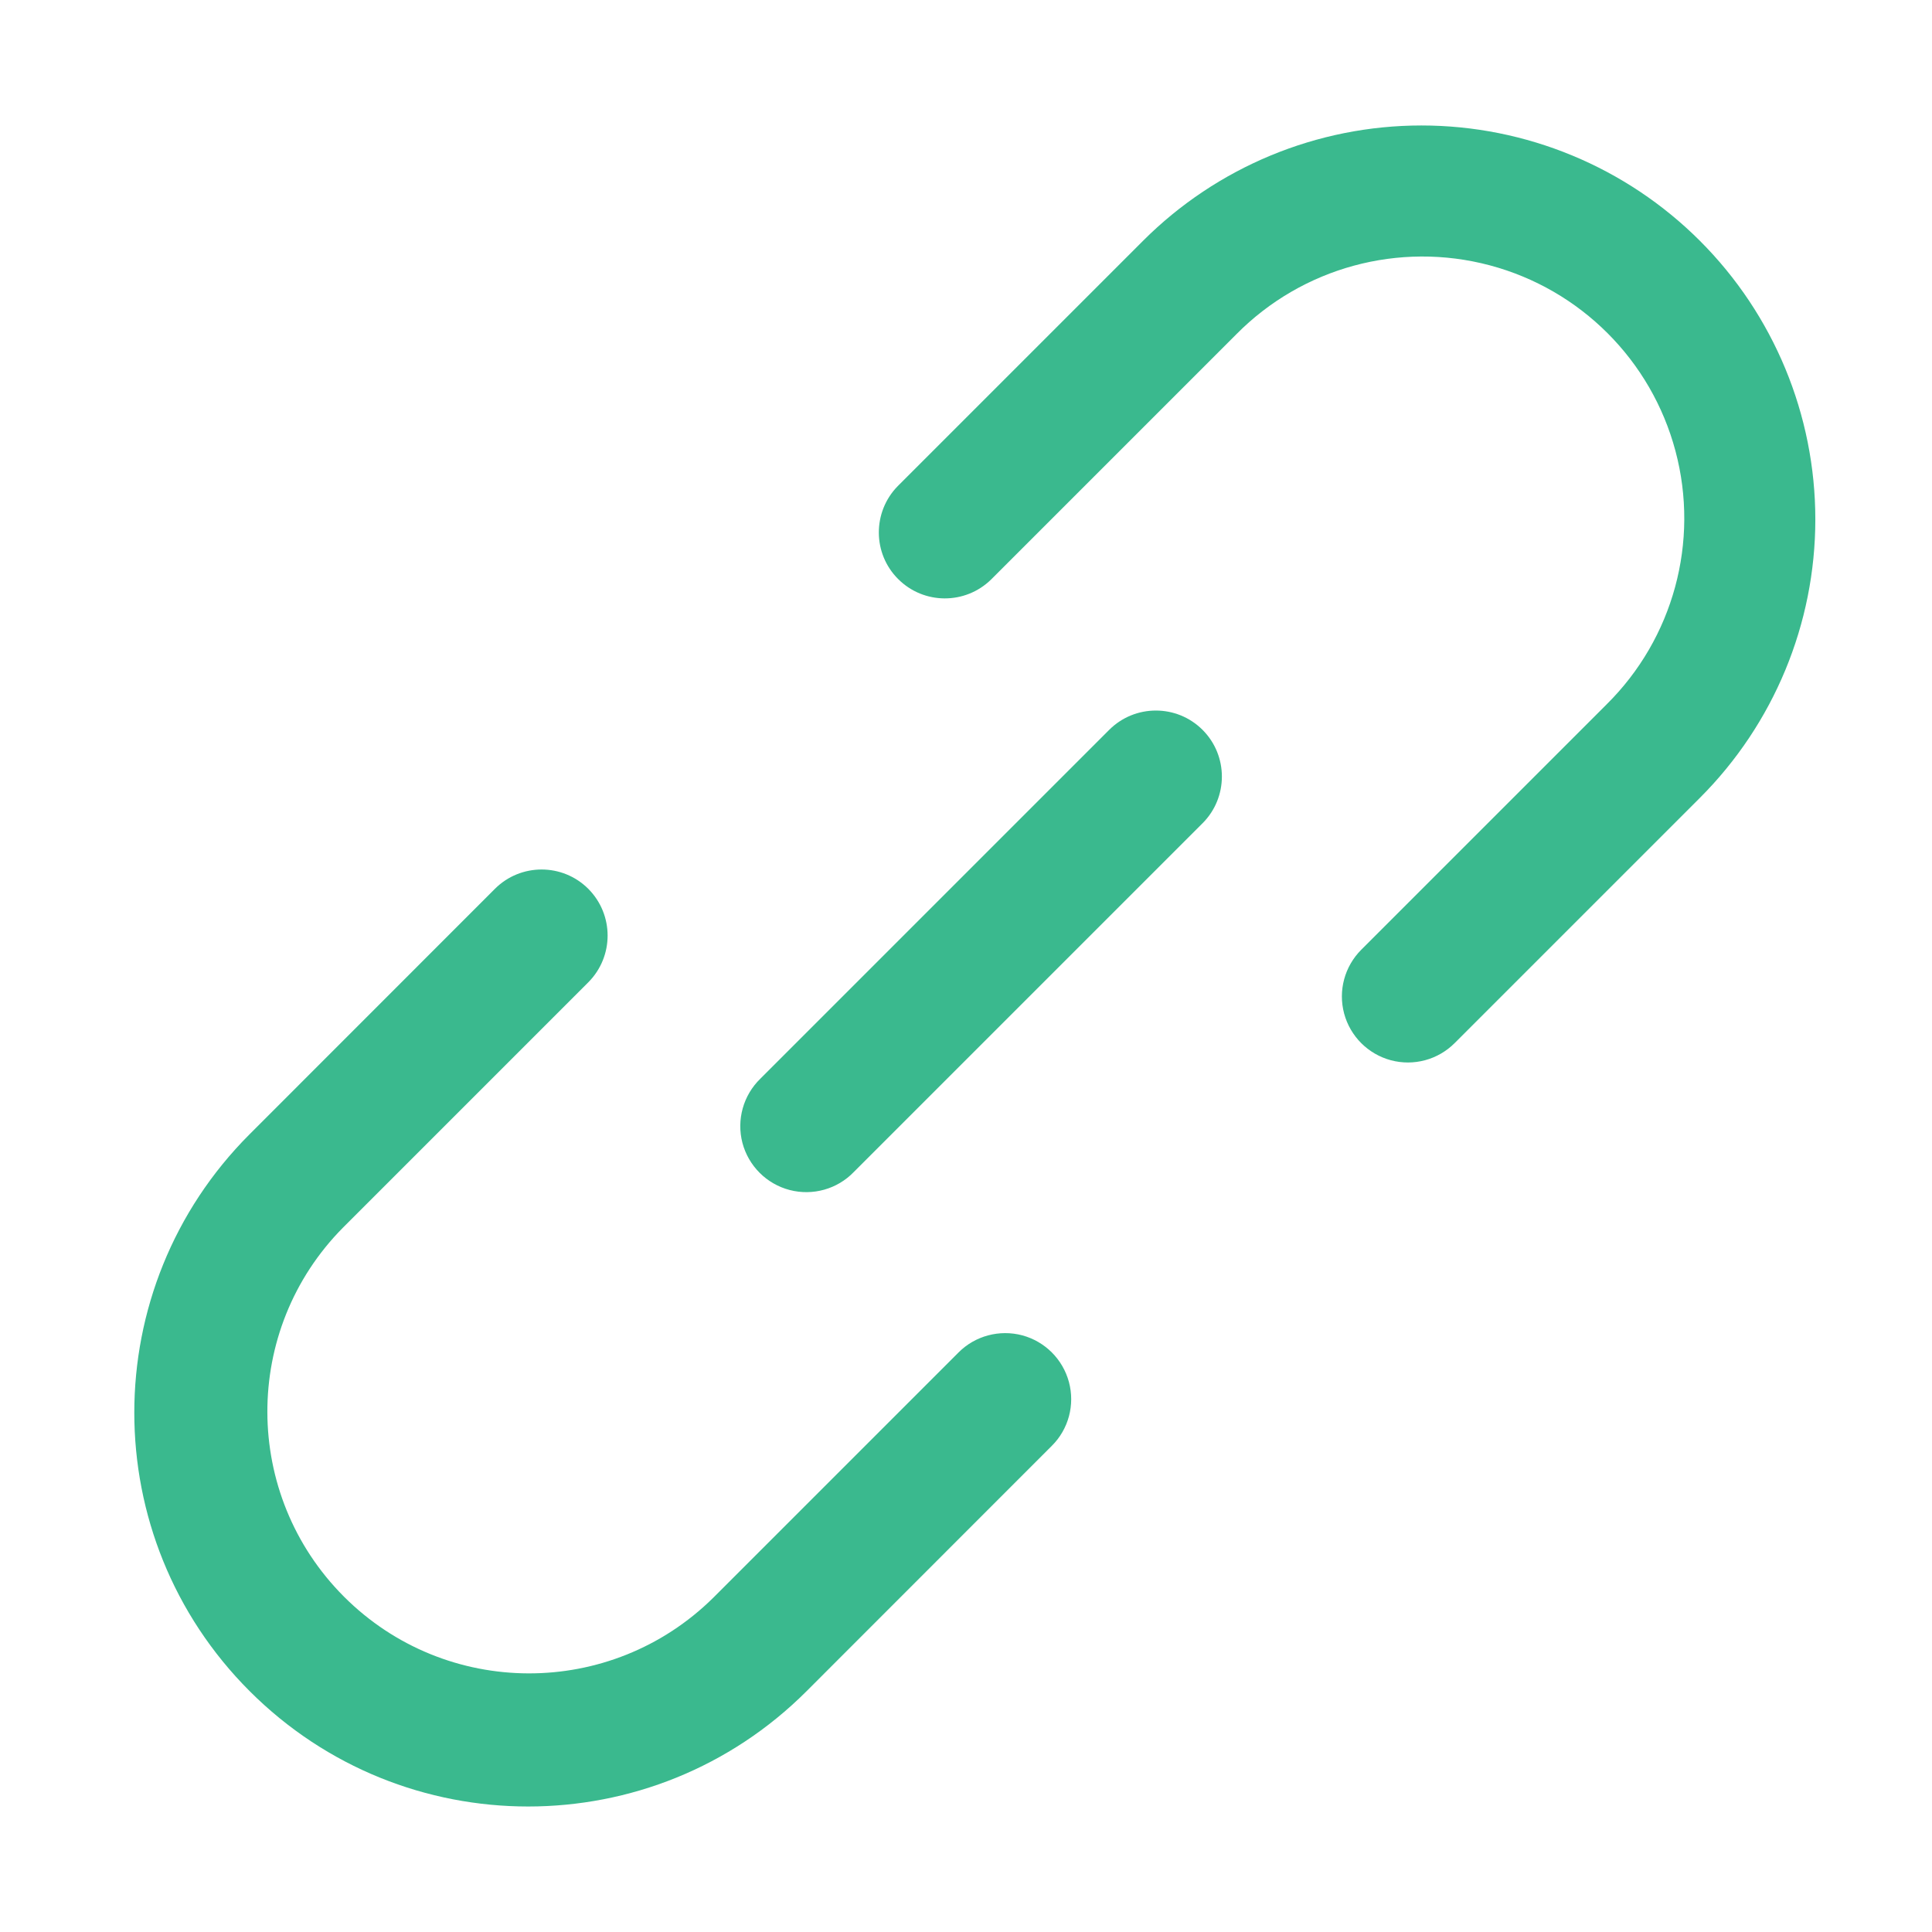 <?xml version="1.0" encoding="UTF-8"?>
<svg width="18px" height="18px" viewBox="0 0 18 18" version="1.1" xmlns="http://www.w3.org/2000/svg" xmlns:xlink="http://www.w3.org/1999/xlink">
    <title>已连接</title>
    <g id="设计规范" stroke="none" stroke-width="1" fill="none" fill-rule="evenodd">
        <g id="ICON" transform="translate(-902, -607)" fill-rule="nonzero">
            <g id="编组" transform="translate(902, 607)">
                <rect id="矩形" fill="#000000" opacity="0" x="0" y="0" width="18" height="18"></rect>
                <path d="M10.334,6.8 L7.085,10.049 C6.925,10.204 6.861,10.432 6.917,10.648 C6.974,10.863 7.142,11.031 7.357,11.087 C7.572,11.143 7.801,11.079 7.955,10.919 L11.204,7.67 C11.444,7.43 11.444,7.04 11.204,6.8 C10.964,6.56 10.574,6.56 10.334,6.8 Z" id="路径" fill="#3AB98E"></path>
                <path d="M8.93,12.601 L6.645,14.886 C5.69,15.829 4.154,15.825 3.205,14.876 C2.257,13.927 2.252,12.39 3.196,11.437 L5.481,9.152 C5.721,8.911 5.721,8.522 5.481,8.281 C5.241,8.041 4.851,8.041 4.611,8.281 L2.326,10.567 C0.893,12 0.893,14.323 2.326,15.756 C3.759,17.189 6.082,17.189 7.515,15.756 L9.8,13.47 C9.956,13.315 10.016,13.088 9.959,12.876 C9.902,12.664 9.736,12.498 9.524,12.441 C9.312,12.385 9.085,12.445 8.93,12.601 Z M15.838,2.244 C15.15,1.556 14.217,1.169 13.243,1.169 C12.27,1.169 11.337,1.556 10.649,2.244 L8.364,4.529 C8.128,4.77 8.129,5.157 8.368,5.395 C8.607,5.634 8.993,5.635 9.234,5.399 L11.519,3.114 C12.134,2.492 13.035,2.247 13.88,2.472 C14.725,2.697 15.385,3.357 15.61,4.202 C15.835,5.047 15.59,5.948 14.968,6.563 L12.683,8.848 C12.527,9.004 12.466,9.23 12.523,9.443 C12.58,9.655 12.746,9.821 12.958,9.878 C13.171,9.935 13.397,9.874 13.553,9.718 L15.838,7.433 C16.526,6.745 16.913,5.812 16.913,4.839 C16.913,3.866 16.526,2.932 15.838,2.244 L15.838,2.244 Z" id="形状" fill="#3AB98E"></path>
            </g>
        </g>
    </g>
</svg>